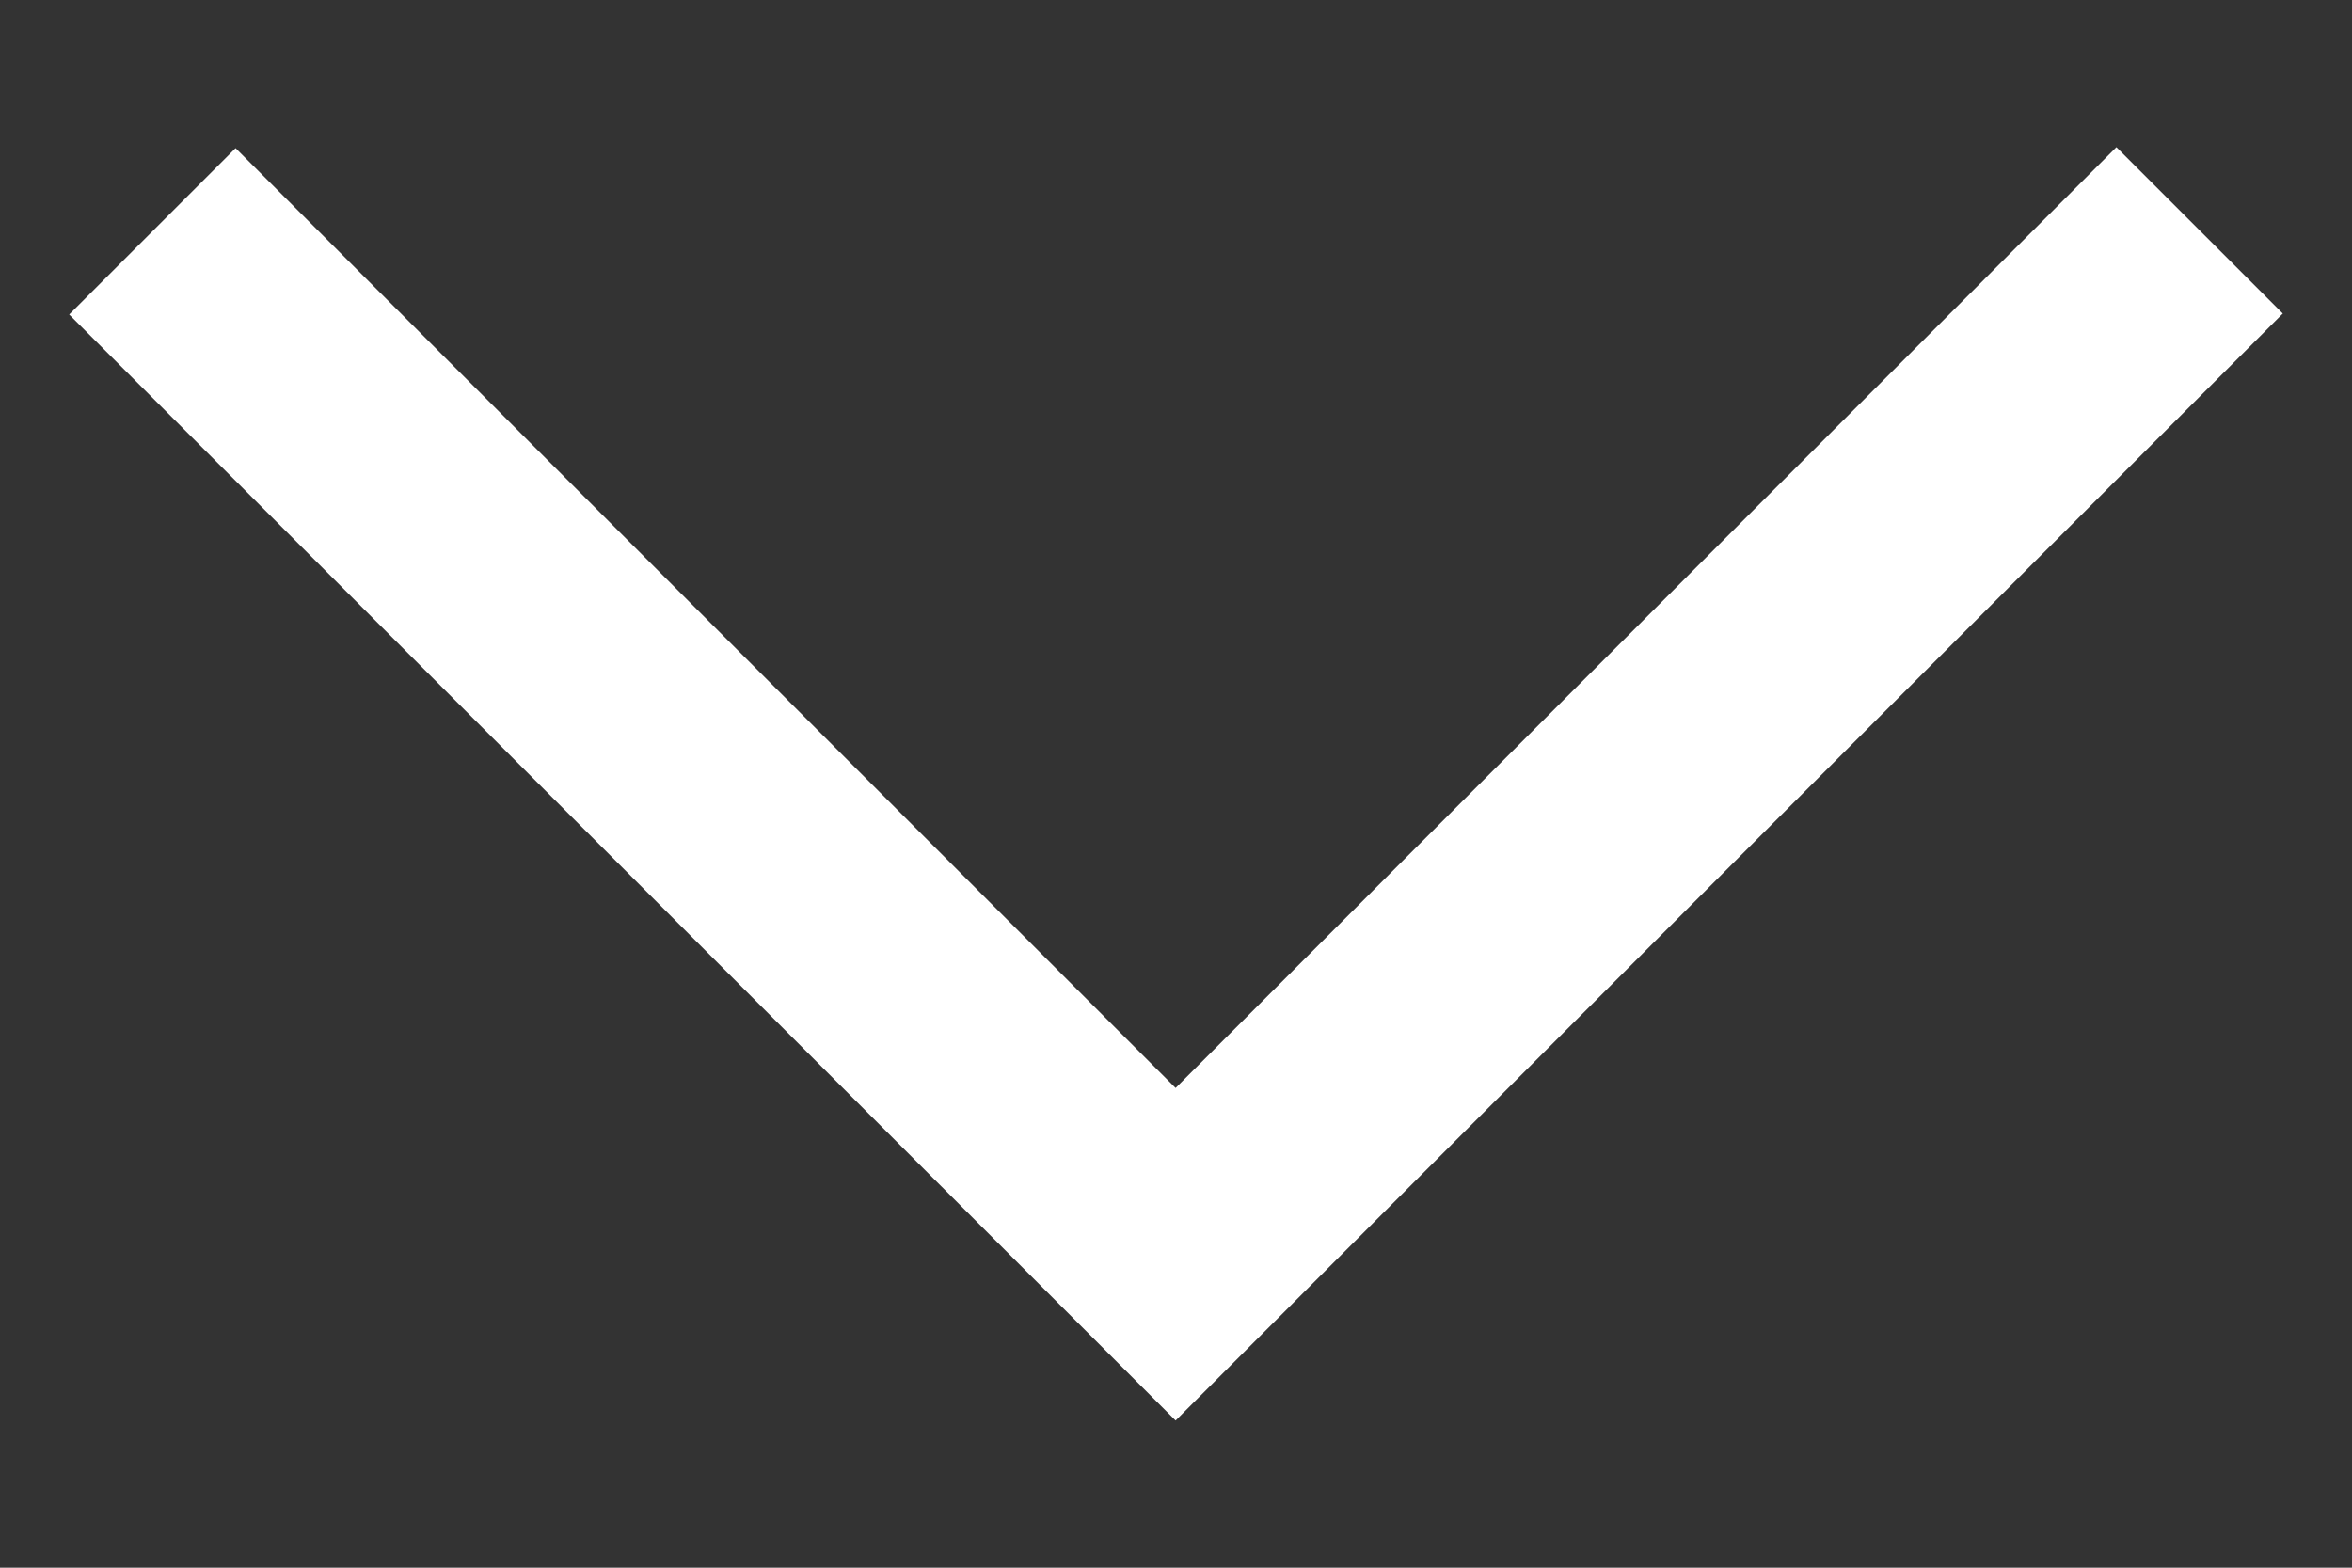 <svg width="12" height="8" viewBox="0 0 12 8" fill="none" xmlns="http://www.w3.org/2000/svg">
<rect x="0" y="0" width="12" height="8" fill="#333333" stroke="none"/>
<path d="M1.202 0.756L5.998 5.552L10.798 0.751L11.647 1.6L5.998 7.249L0.353 1.605L1.202 0.756Z" fill="white"/>
</svg>
